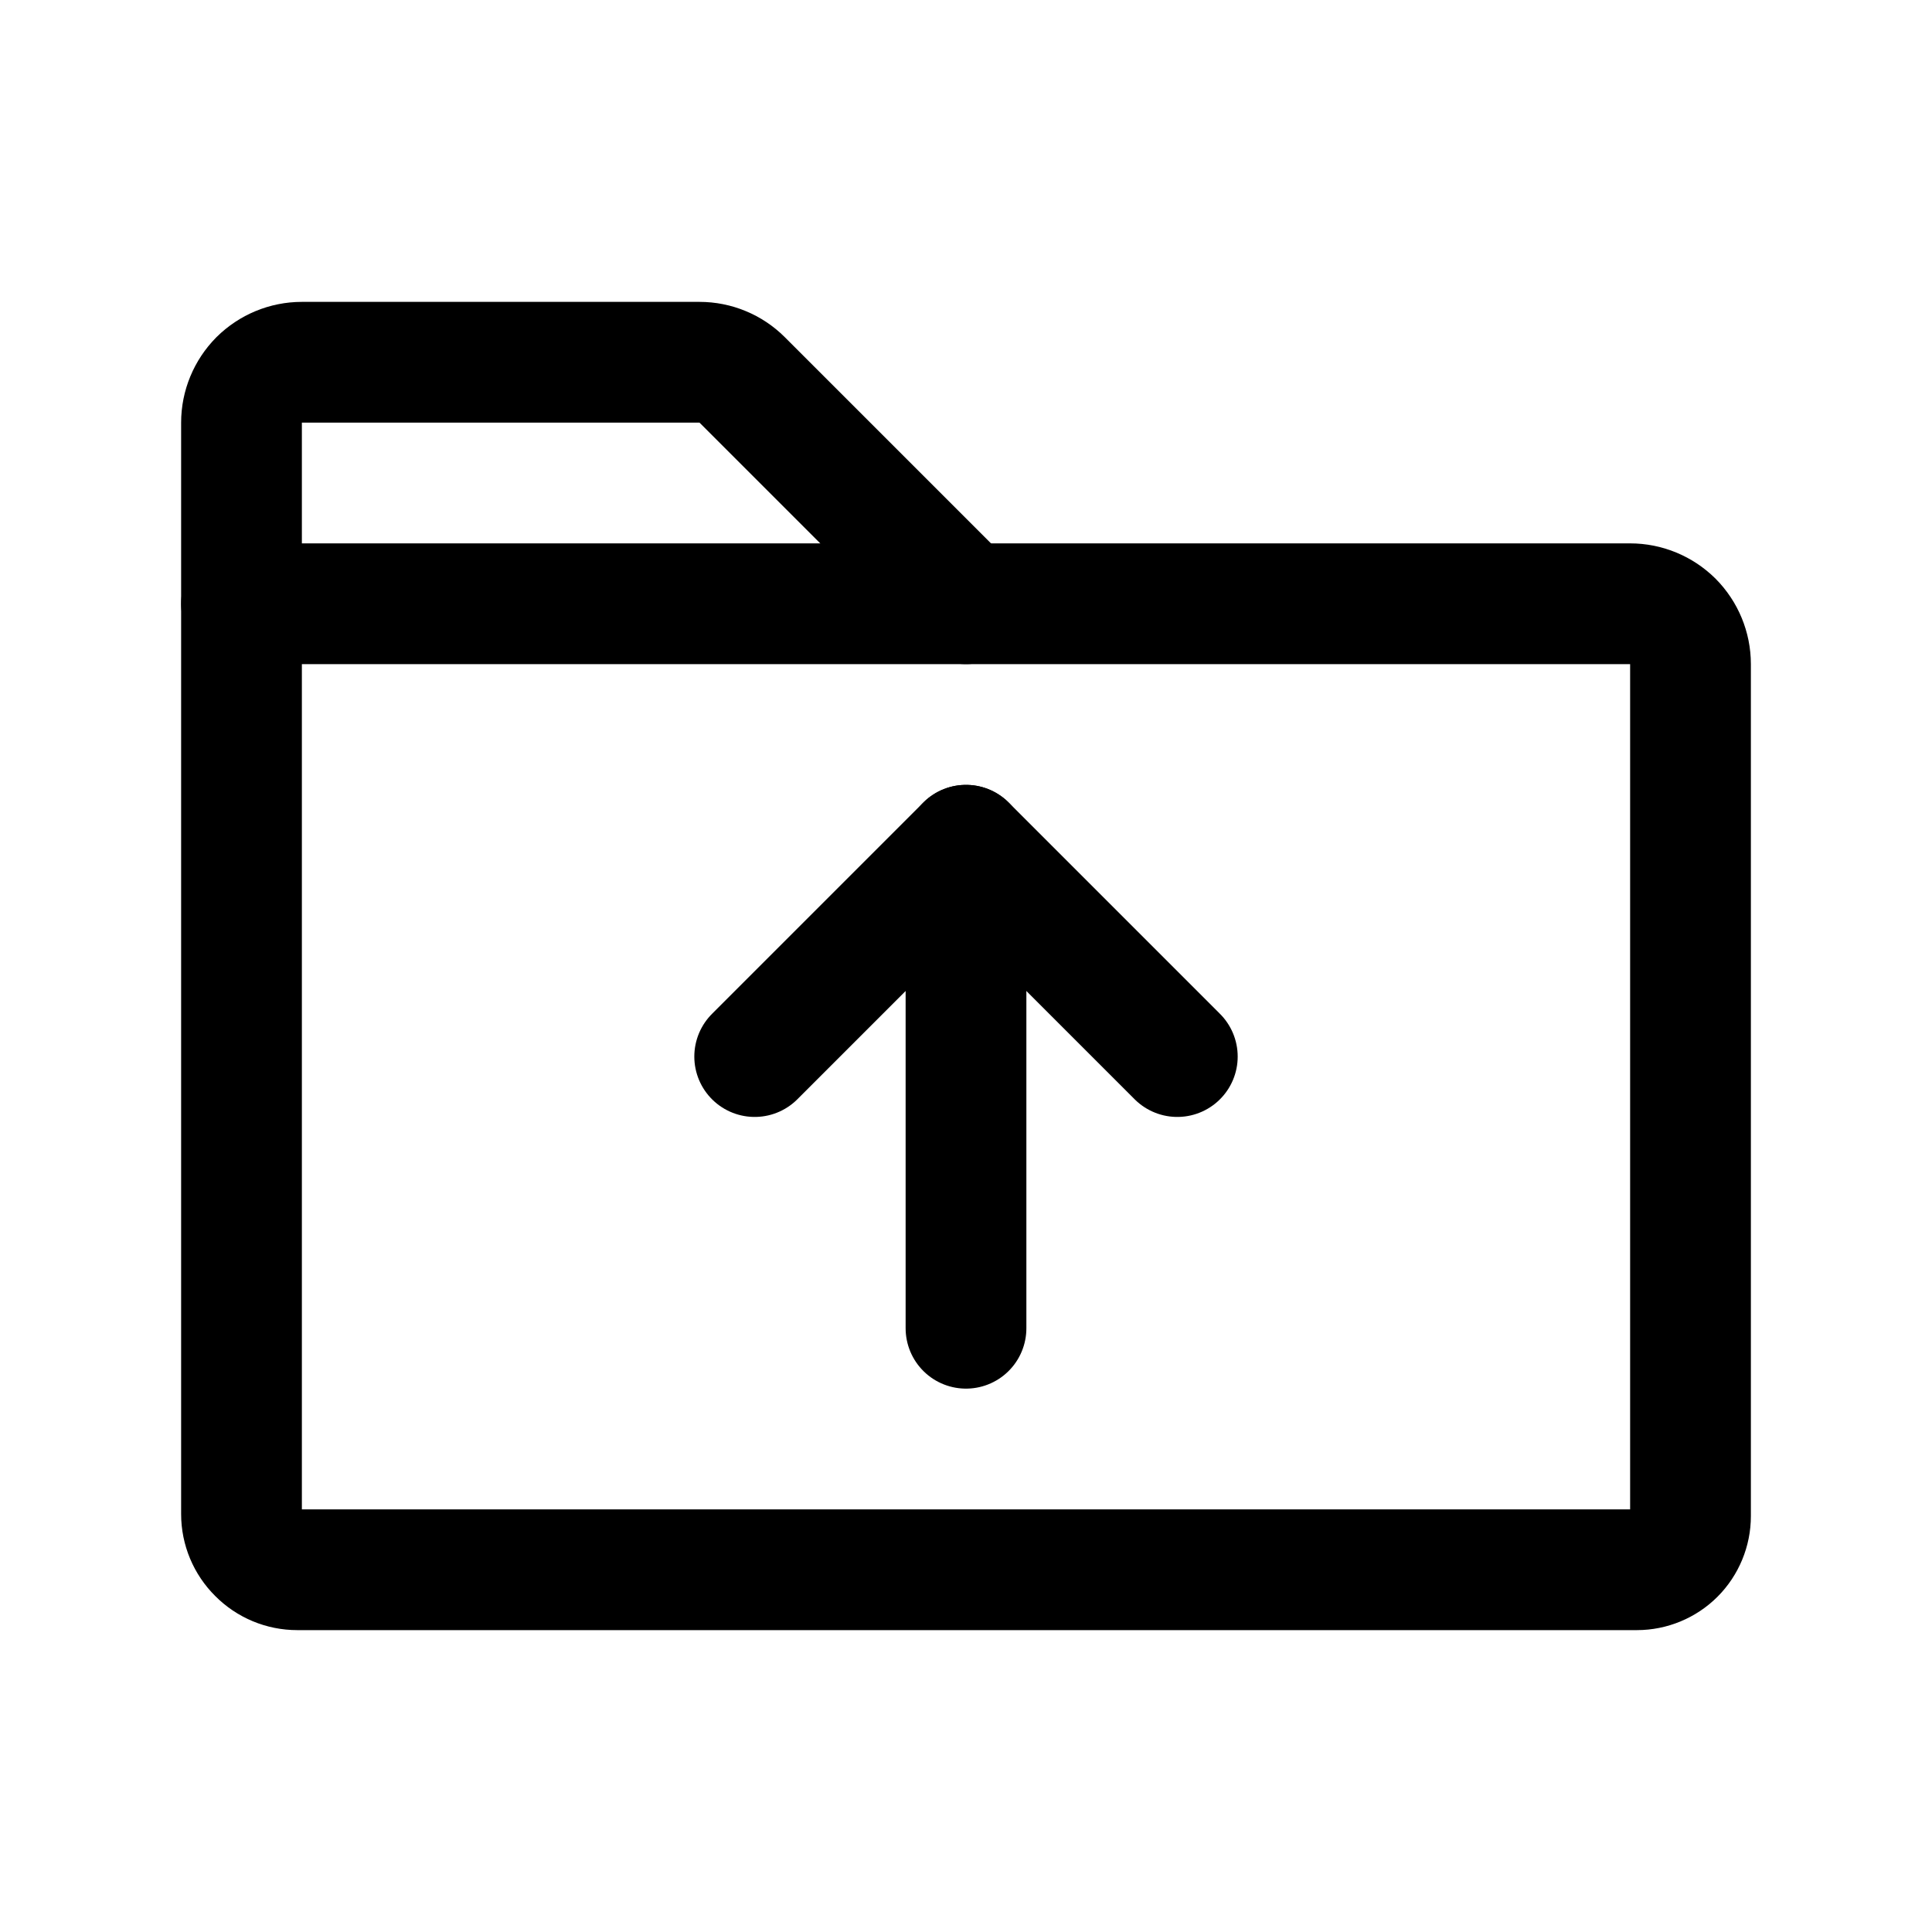 <svg width="16" height="16" viewBox="0 0 16 16" fill="none" xmlns="http://www.w3.org/2000/svg">
    <g id="Import">
        <path id="Vector" d="M13.556 13H2.462C2.339 13 2.222 12.951 2.136 12.864C2.049 12.778 2 12.661 2 12.539V5H13.5C13.633 5 13.76 5.053 13.854 5.146C13.947 5.24 14 5.367 14 5.5V12.556C14 12.673 13.953 12.787 13.87 12.87C13.787 12.953 13.673 13 13.556 13V13Z" stroke="currentColor" stroke-linecap="round" stroke-linejoin="round"/>
        <path id="Vector_2" d="M2 5V3.5C2 3.367 2.053 3.24 2.146 3.146C2.24 3.053 2.367 3 2.5 3H5.793C5.859 3 5.924 3.013 5.984 3.038C6.045 3.063 6.1 3.1 6.146 3.146L8 5" stroke="currentColor" stroke-linecap="round" stroke-linejoin="round"/>
        <path id="Vector_3" d="M8 11V7" stroke="currentColor" stroke-linecap="round" stroke-linejoin="round"/>
        <path id="Vector_4" d="M6.25 8.75L8 7L9.75 8.75" stroke="currentColor" stroke-linecap="round" stroke-linejoin="round"/>
    </g>
</svg>
